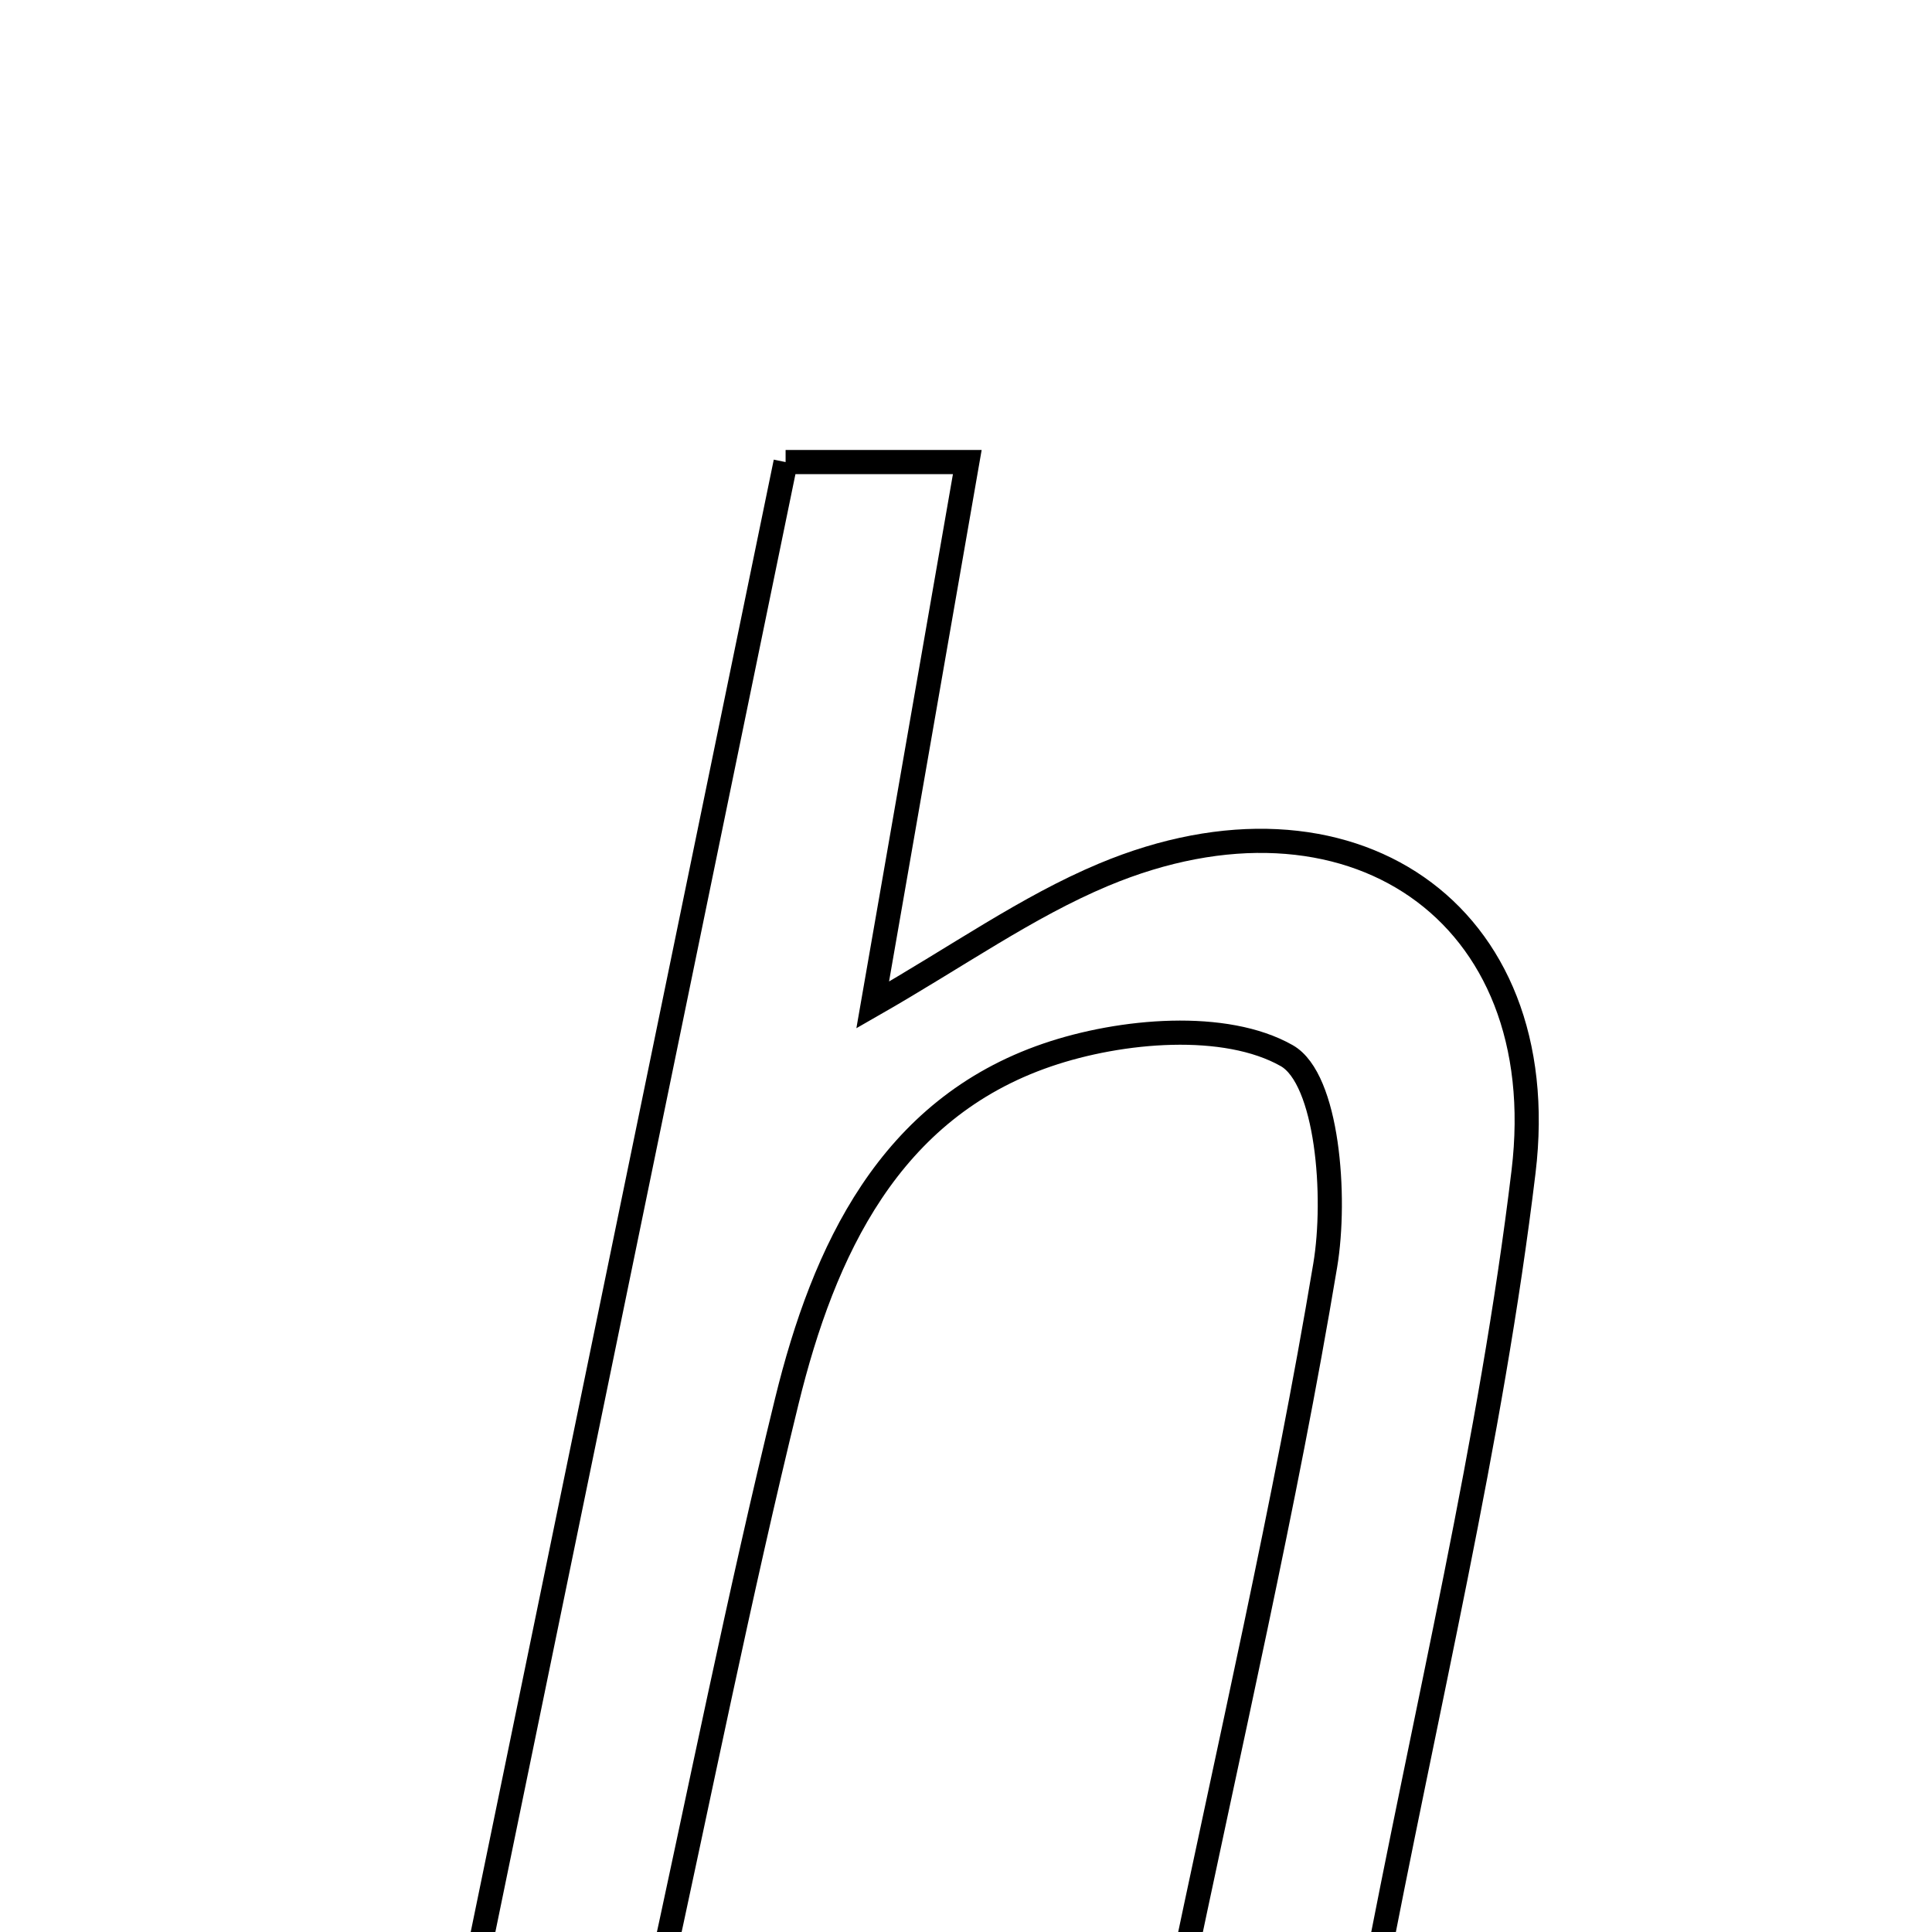 <svg xmlns="http://www.w3.org/2000/svg" viewBox="0.0 0.0 24.0 24.0" height="200px" width="200px"><path fill="none" stroke="black" stroke-width=".3" stroke-opacity="1.0"  filling="0" d="M9.759 5.74 C10.688 5.74 11.203 5.74 12.016 5.74 C11.617 8.029 11.243 10.179 10.841 12.484 C11.9 11.878 12.758 11.265 13.707 10.867 C16.748 9.593 19.316 11.315 18.926 14.555 C18.523 17.906 17.714 21.208 17.039 24.766 C16.237 24.805 15.511 24.84 14.604 24.883 C15.277 21.645 15.965 18.699 16.462 15.721 C16.606 14.86 16.491 13.403 15.985 13.114 C15.223 12.681 13.929 12.791 13.01 13.105 C11.05 13.775 10.233 15.533 9.774 17.406 C9.181 19.828 8.693 22.275 8.14 24.803 C7.463 24.842 6.867 24.878 5.807 24.94 C7.148 18.424 8.445 12.12 9.759 5.74"></path></svg>